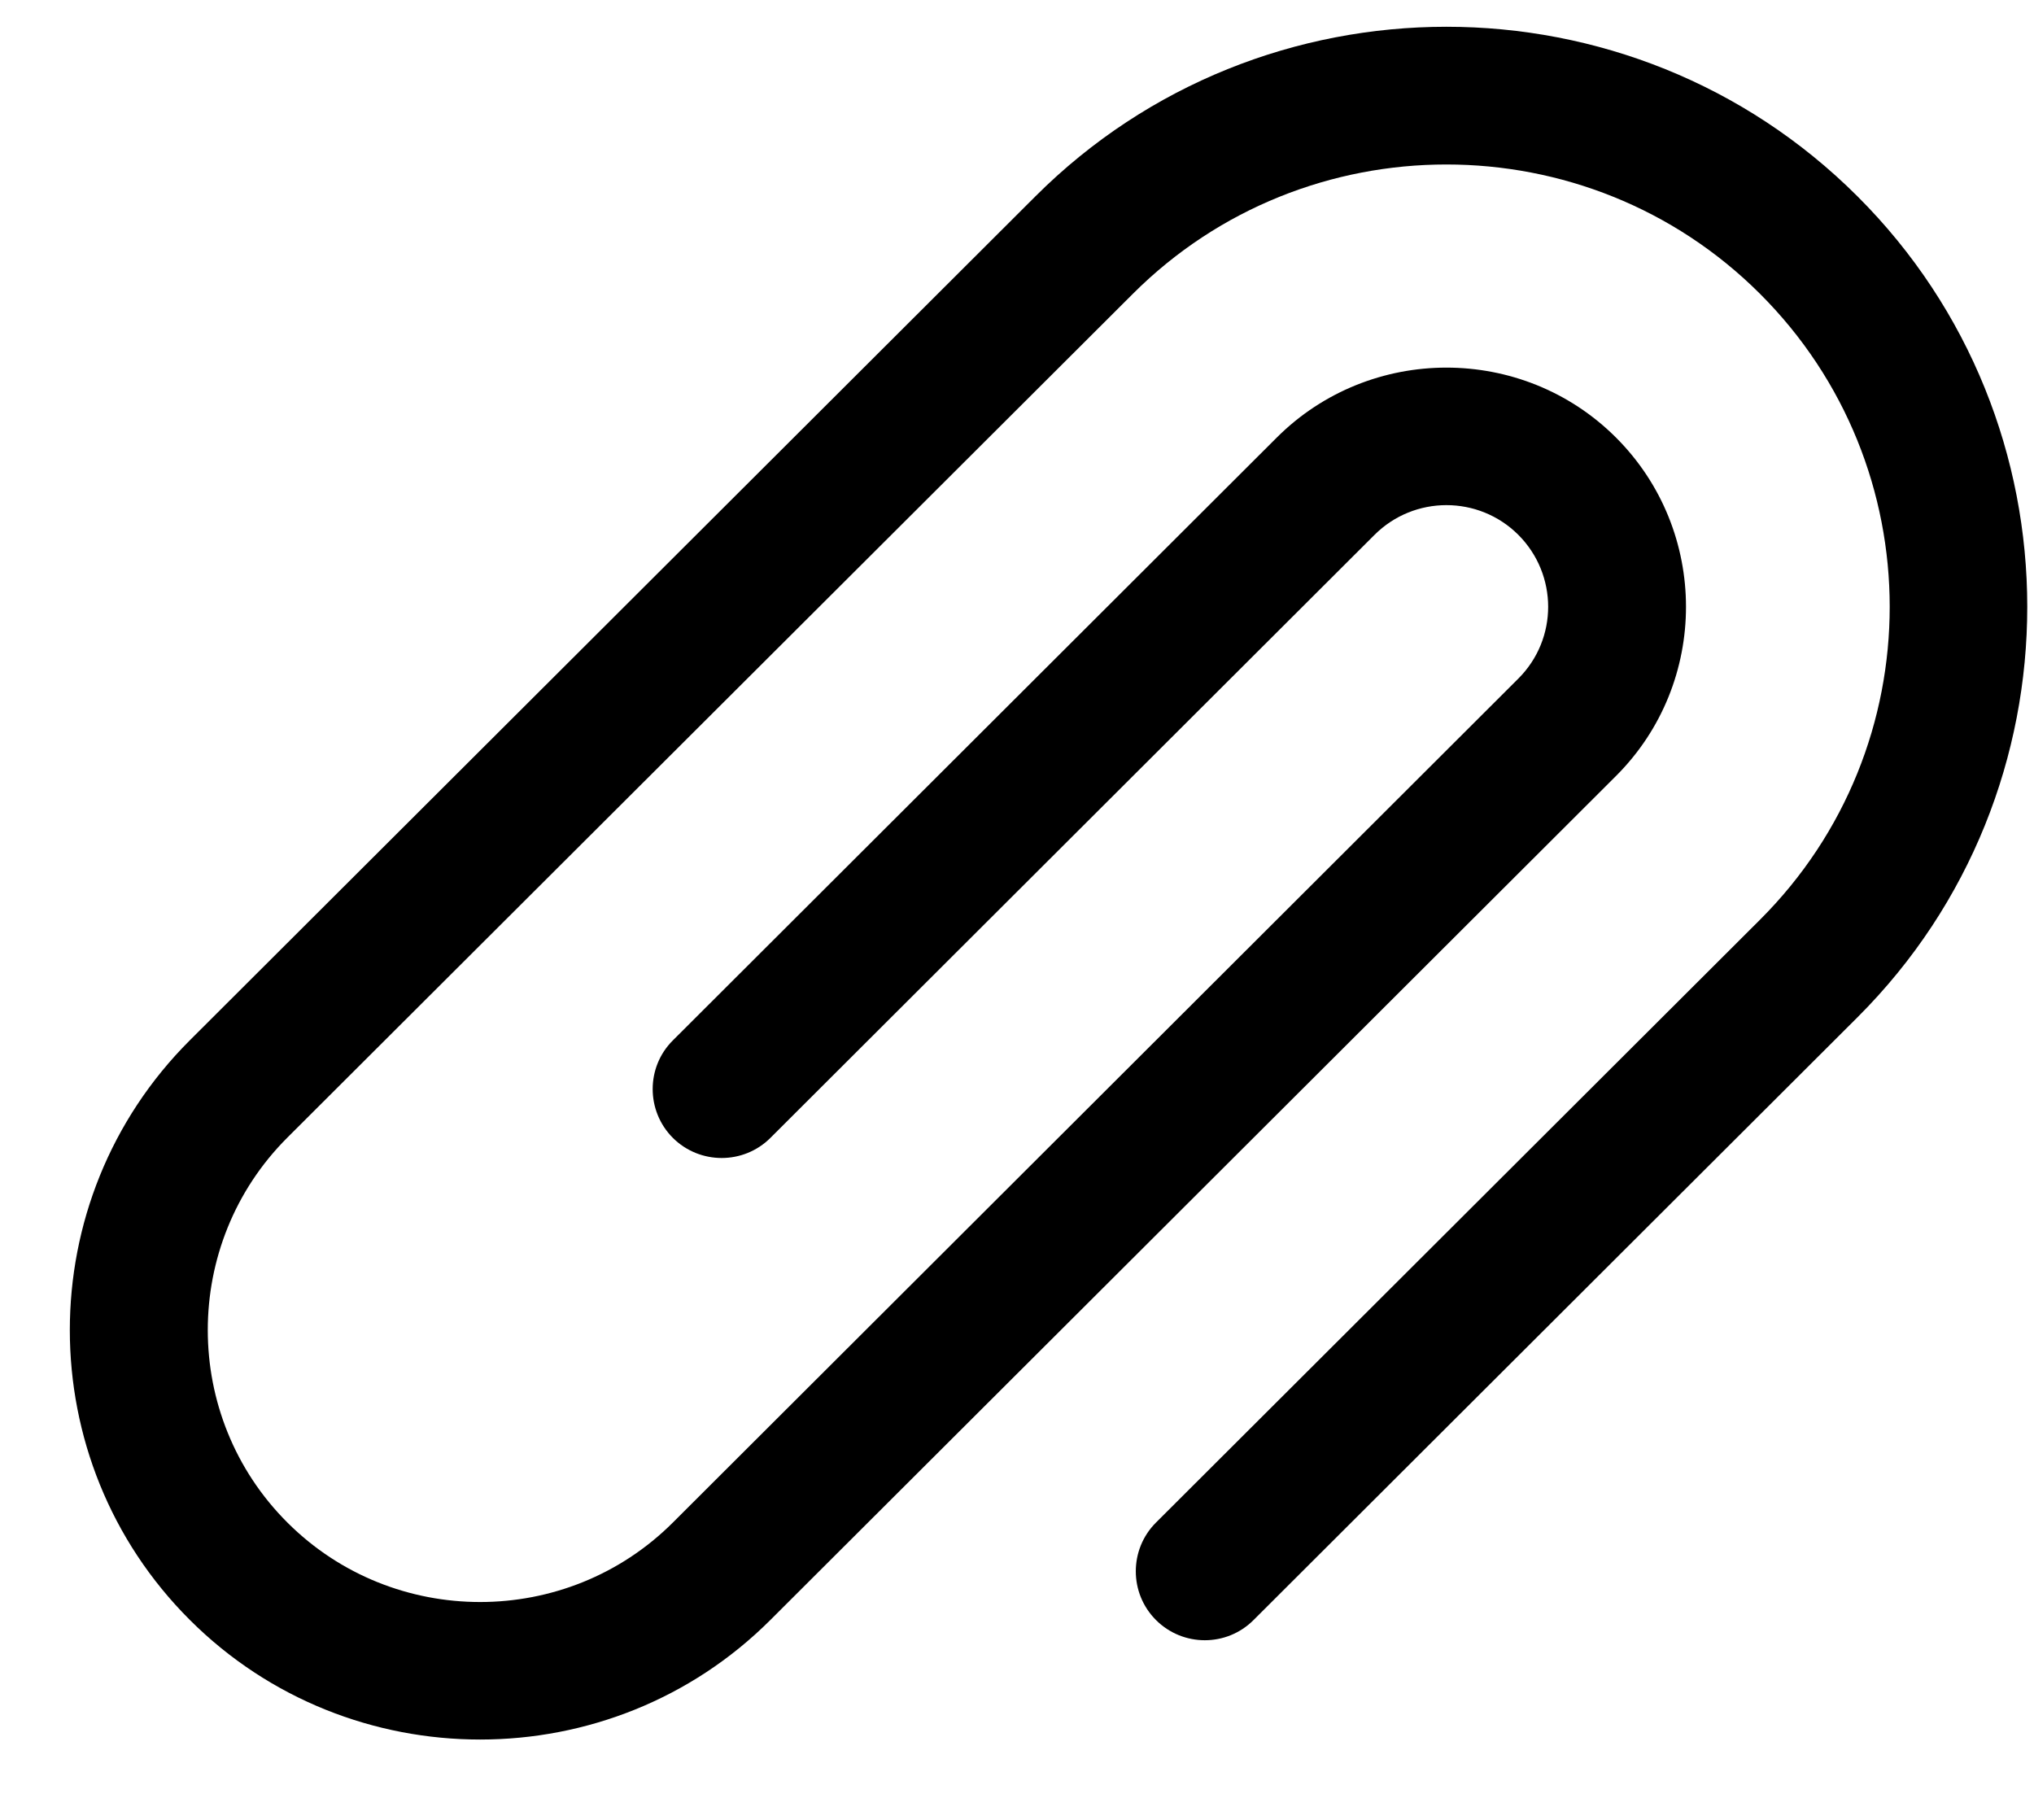 <svg viewBox="0 0 19 17" fill="none" xmlns="http://www.w3.org/2000/svg">
<path d="M10.798 14.223C10.547 14.474 10.547 14.882 10.798 15.133C11.05 15.385 11.459 15.385 11.71 15.133L17.353 9.501C19.466 7.391 19.465 3.943 17.351 1.834C15.236 -0.278 11.787 -0.278 9.672 1.834L1.773 9.718C0.278 11.21 0.279 13.642 1.774 15.133C3.266 16.622 5.706 16.622 7.197 15.132L15.095 7.249C15.968 6.378 15.967 4.957 15.094 4.086C14.222 3.216 12.799 3.217 11.927 4.087L6.285 9.719C6.034 9.969 6.034 10.377 6.285 10.629C6.537 10.88 6.946 10.88 7.197 10.629L12.839 4.997C13.21 4.626 13.812 4.626 14.183 4.996C14.554 5.368 14.555 5.968 14.183 6.339L6.286 14.222C5.295 15.212 3.677 15.213 2.685 14.223C1.693 13.233 1.693 11.617 2.684 10.627L10.583 2.744C12.195 1.134 14.827 1.134 16.44 2.744C18.055 4.356 18.057 6.978 16.441 8.591L10.798 14.223Z" fill="currentColor"/>
</svg>
